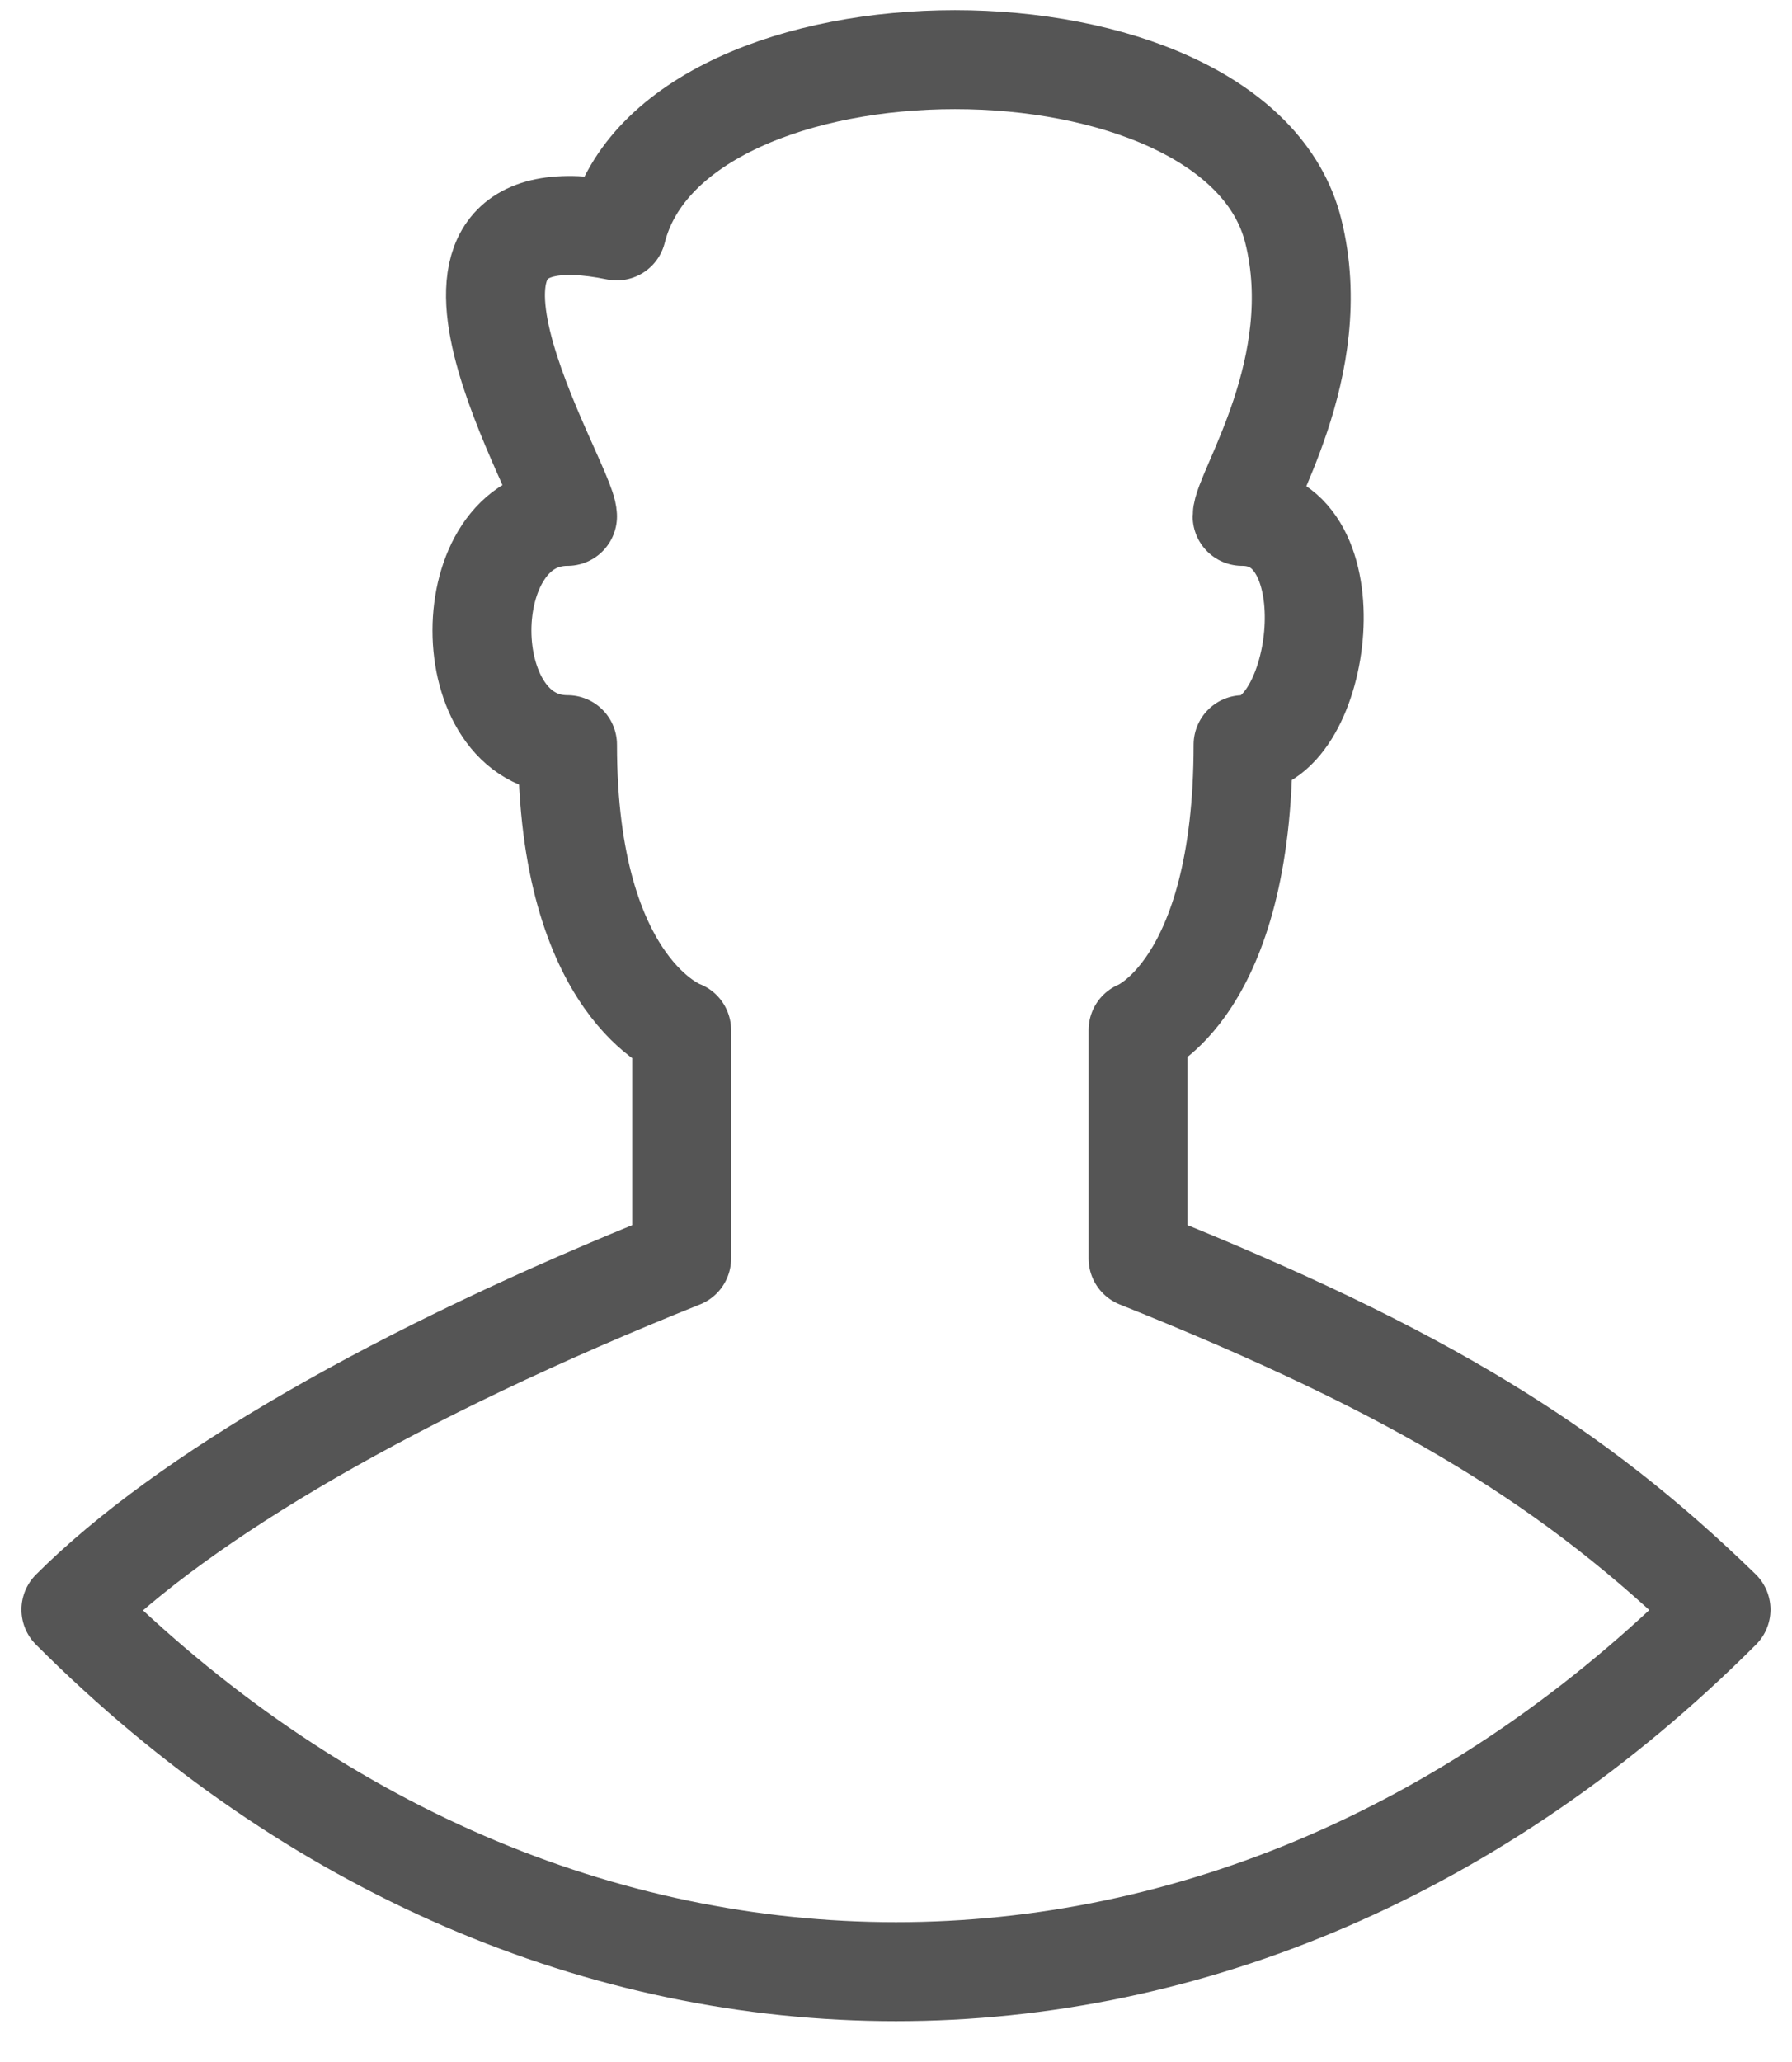 <svg width="40" height="46" viewBox="0 0 40 46" fill="none" xmlns="http://www.w3.org/2000/svg">
<path d="M38.416 35.908C27.647 46.677 12.353 46.677 1.583 35.908C4.09 33.401 8.848 30.622 15.215 28.075V22.98C15.215 22.98 12.668 22.086 12.668 16.613C10.121 16.613 10.121 11.519 12.668 11.519C12.668 10.785 8.402 4.053 13.766 5.151C15.039 0.057 27.594 0.057 28.867 5.151C29.626 8.185 27.726 10.981 27.726 11.519C30.194 11.519 29.519 16.613 27.747 16.613C27.747 22.086 25.403 22.98 25.403 22.98V28.075C31.771 30.622 35.167 32.747 38.416 35.908Z" stroke="#555555" stroke-width="2.208" stroke-linecap="round" stroke-linejoin="round"/>
</svg>
